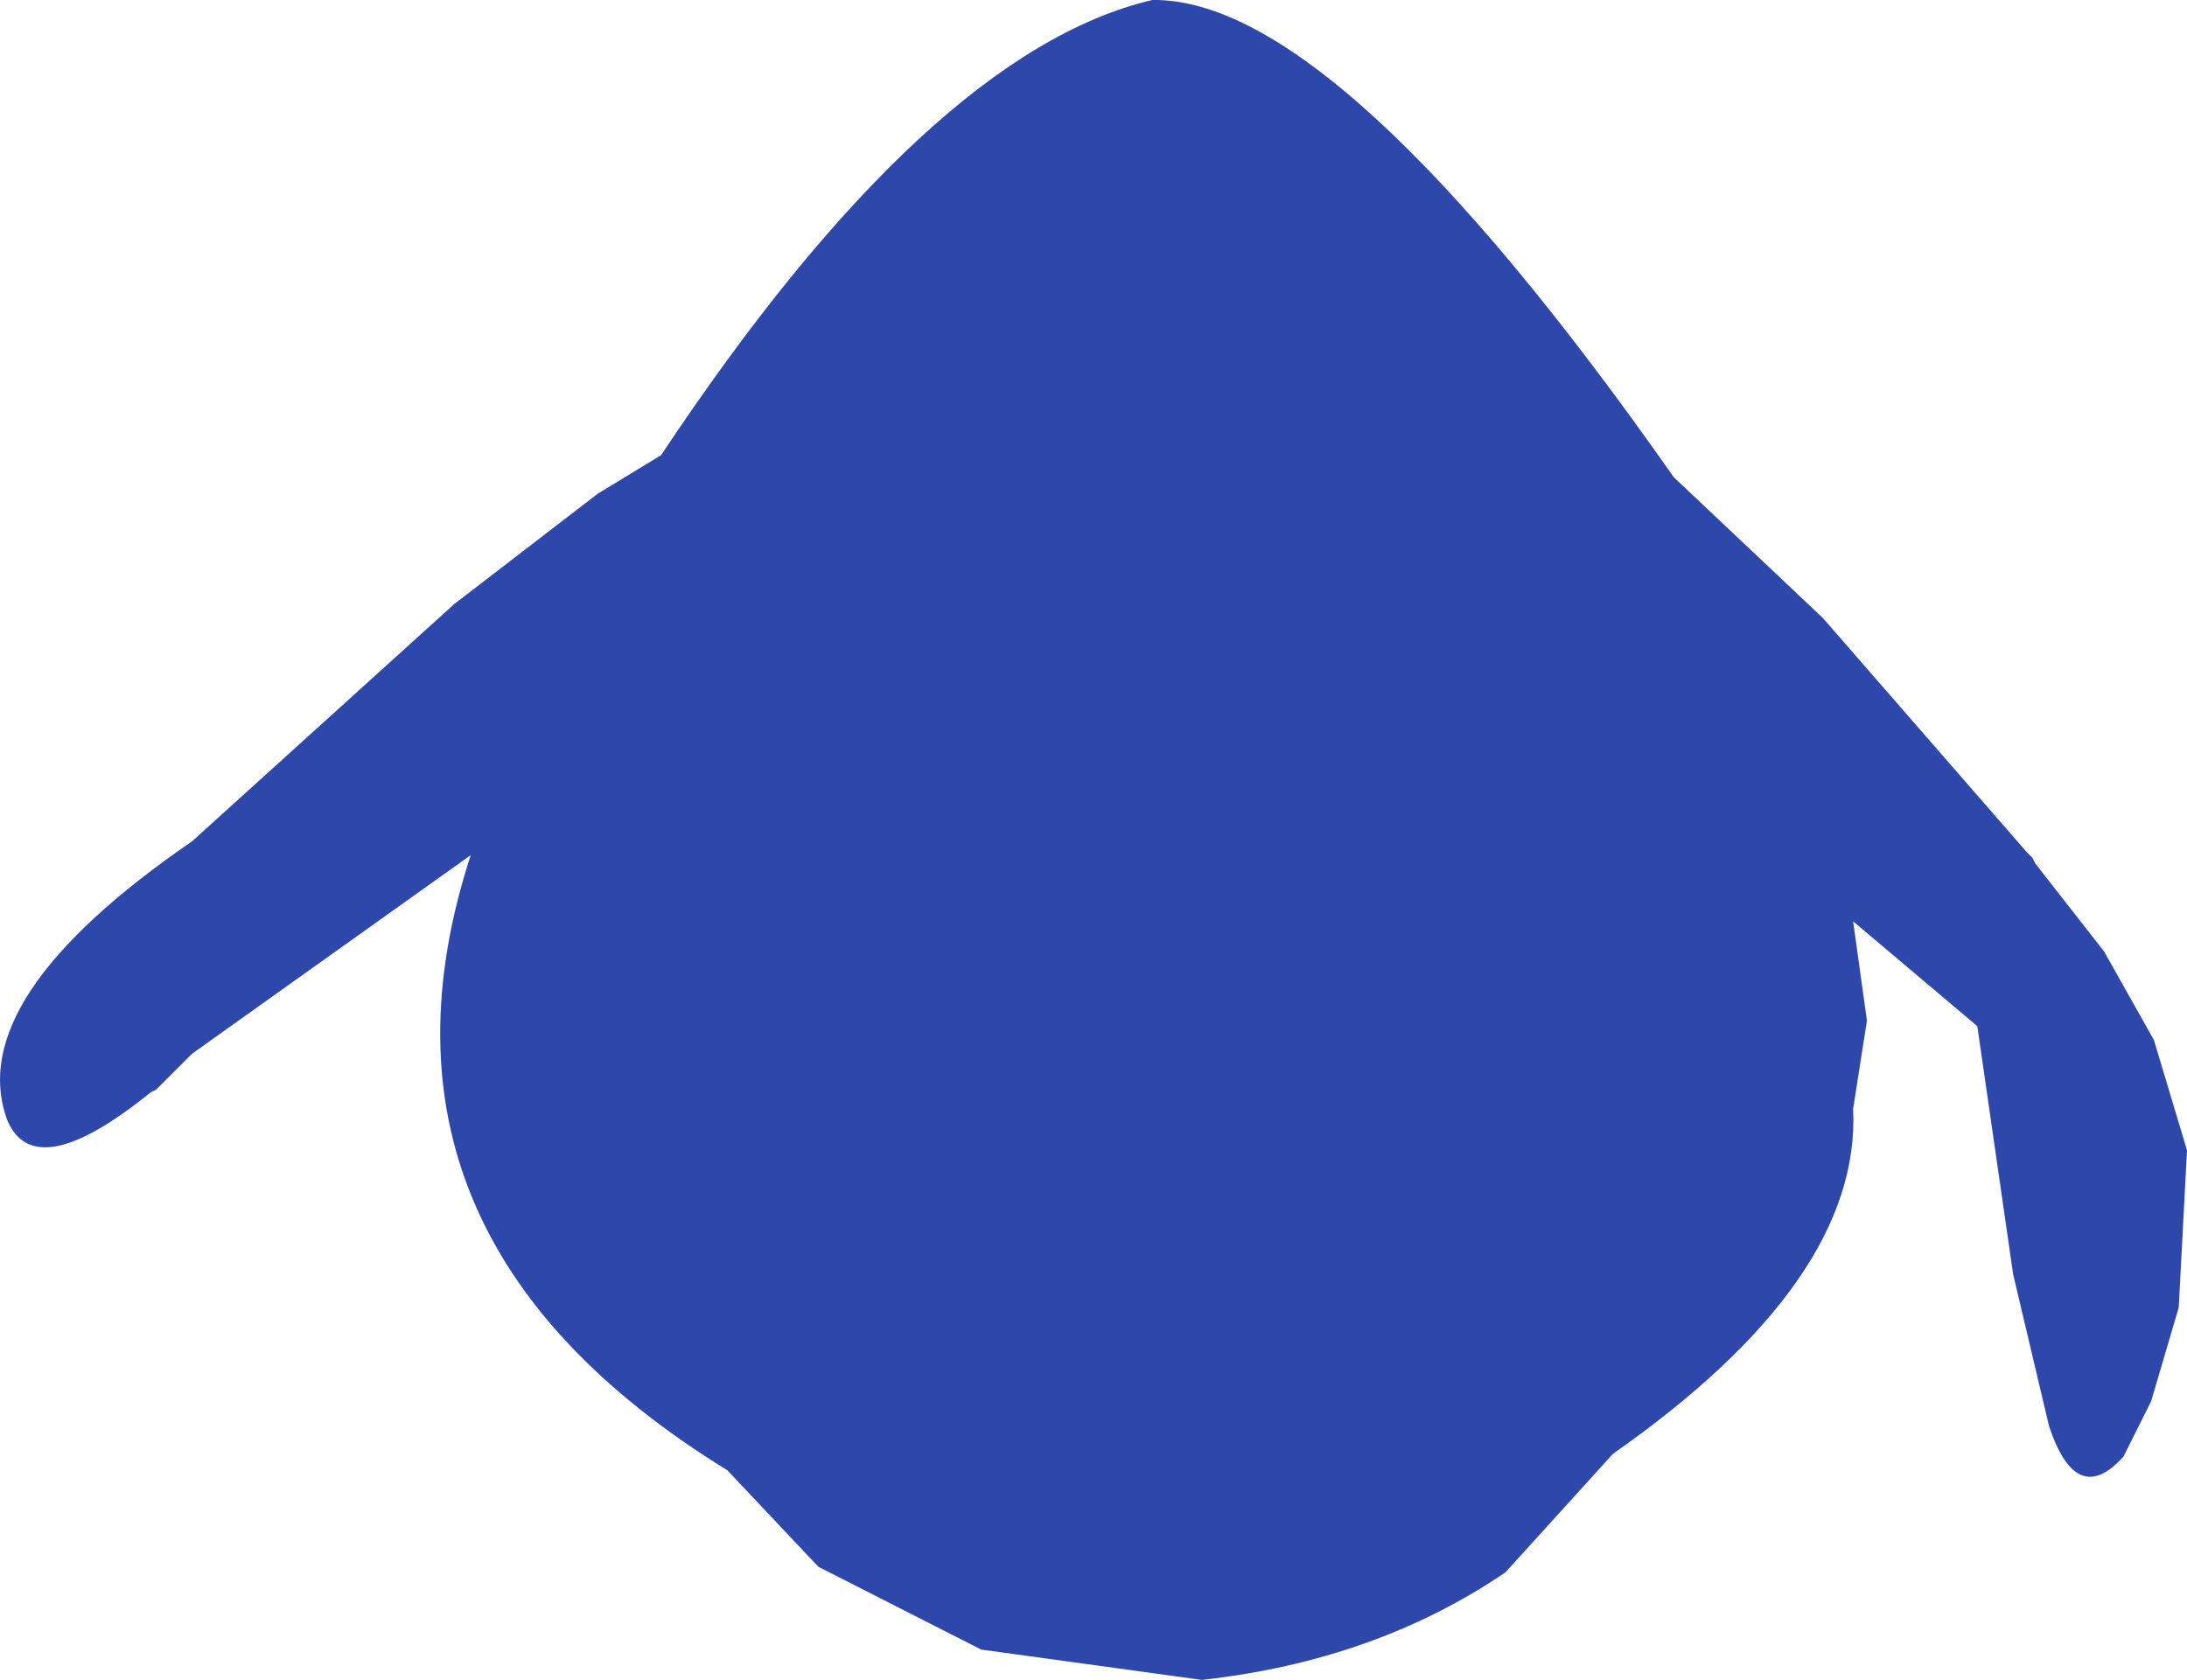 <?xml version="1.0" encoding="UTF-8" standalone="no"?>
<svg xmlns:ffdec="https://www.free-decompiler.com/flash" xmlns:xlink="http://www.w3.org/1999/xlink" ffdec:objectType="shape" height="152.25px" width="198.15px" xmlns="http://www.w3.org/2000/svg">
  <g transform="matrix(1.0, 0.0, 0.0, 1.0, 105.4, 65.0)">
    <path d="M59.75 -9.0 L78.25 12.25 78.75 12.75 79.0 13.25 85.25 21.25 89.75 29.25 92.75 39.25 92.0 53.5 89.5 62.0 87.0 67.0 Q82.75 71.75 80.25 64.25 L77.0 50.5 73.75 28.0 62.5 18.5 63.75 27.5 62.5 35.5 Q63.25 51.0 40.75 66.75 L31.0 77.5 Q19.25 85.5 3.5 87.25 L-16.5 84.5 -31.25 77.0 -39.5 68.25 Q-74.0 47.0 -62.75 12.5 L-88.0 30.5 -91.25 33.75 -91.75 34.0 Q-102.25 42.5 -104.75 36.5 -108.75 25.5 -88.0 11.25 L-64.25 -10.25 -51.25 -20.25 -45.5 -23.75 Q-21.25 -60.25 -1.0 -65.0 15.75 -65.25 46.25 -21.75 L59.75 -9.0" fill="#2e47aa" fill-rule="evenodd" stroke="none"/>
  </g>
</svg>
